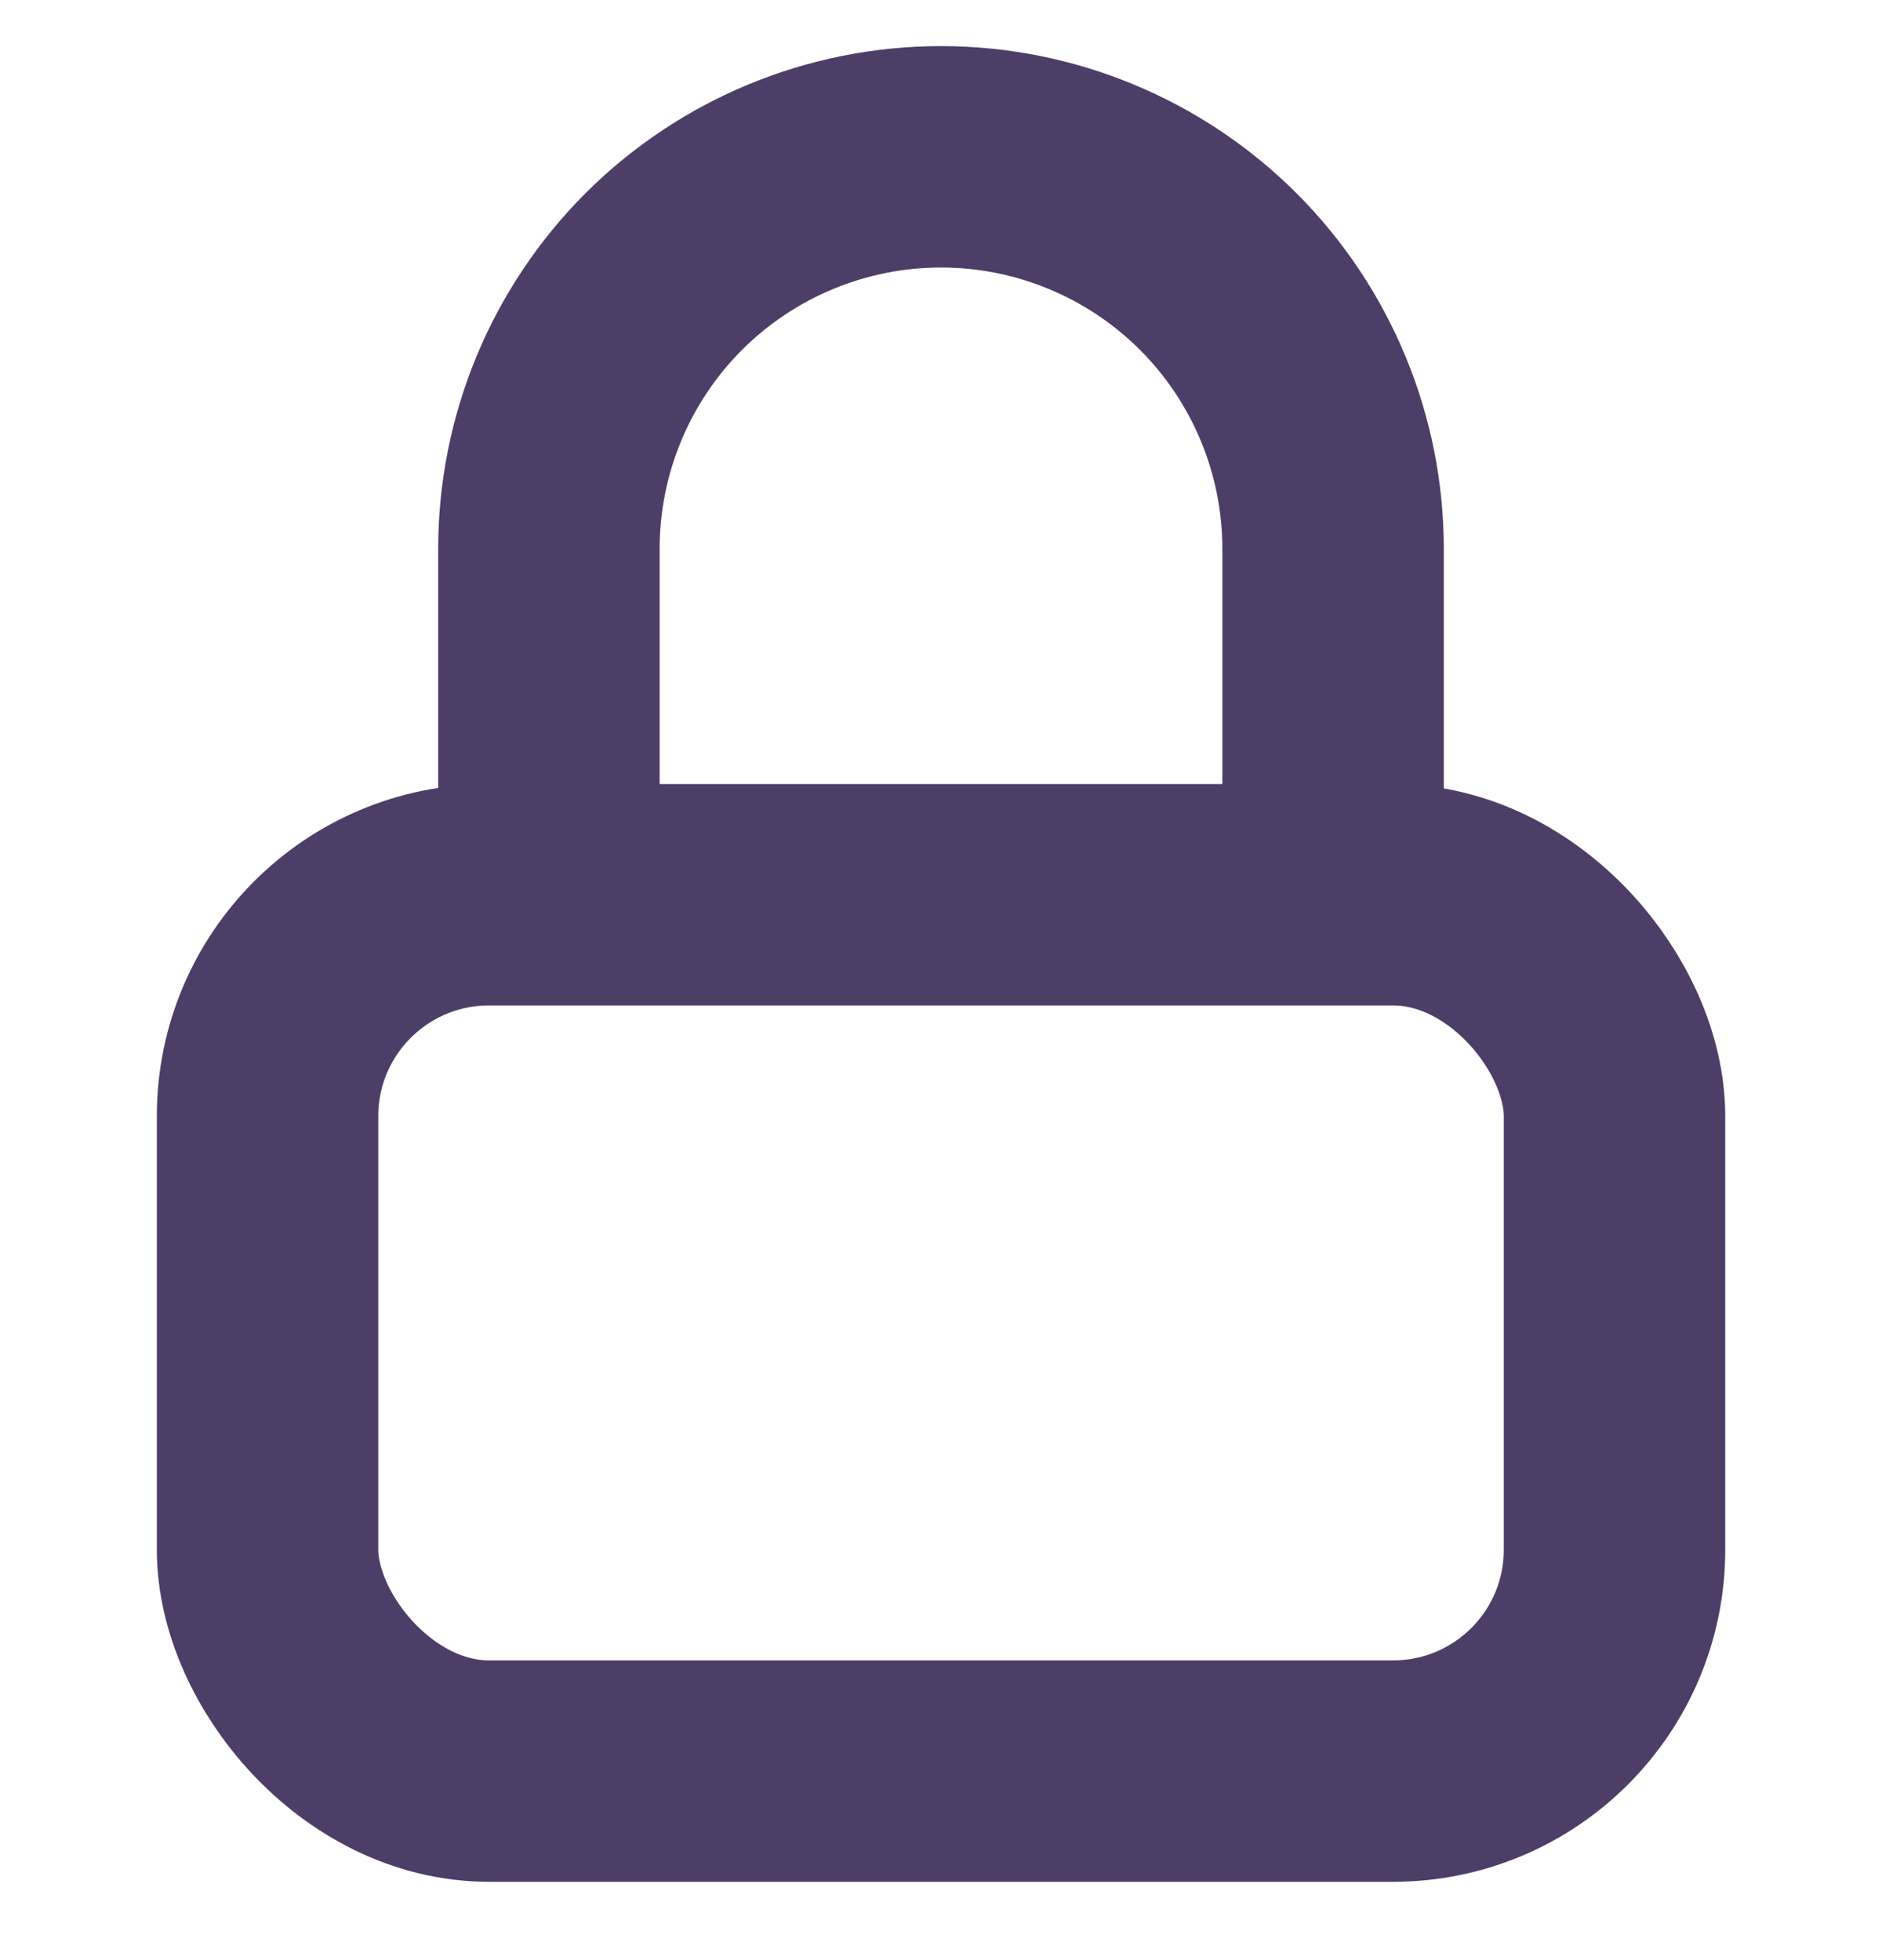 <svg width="24" height="25" viewBox="0 0 24 25" fill="none" xmlns="http://www.w3.org/2000/svg">
<rect x="3.412" y="11.412" width="17.177" height="11.177" rx="2.824" stroke="#4D3E68" stroke-width="2.824"/>
<path d="M7 11V7C7 5.674 7.527 4.402 8.464 3.464C9.402 2.527 10.674 2 12 2C13.326 2 14.598 2.527 15.536 3.464C16.473 4.402 17 5.674 17 7V11" stroke="#4D3E68" stroke-width="2.824" stroke-linecap="round" stroke-linejoin="round"/>
</svg>
